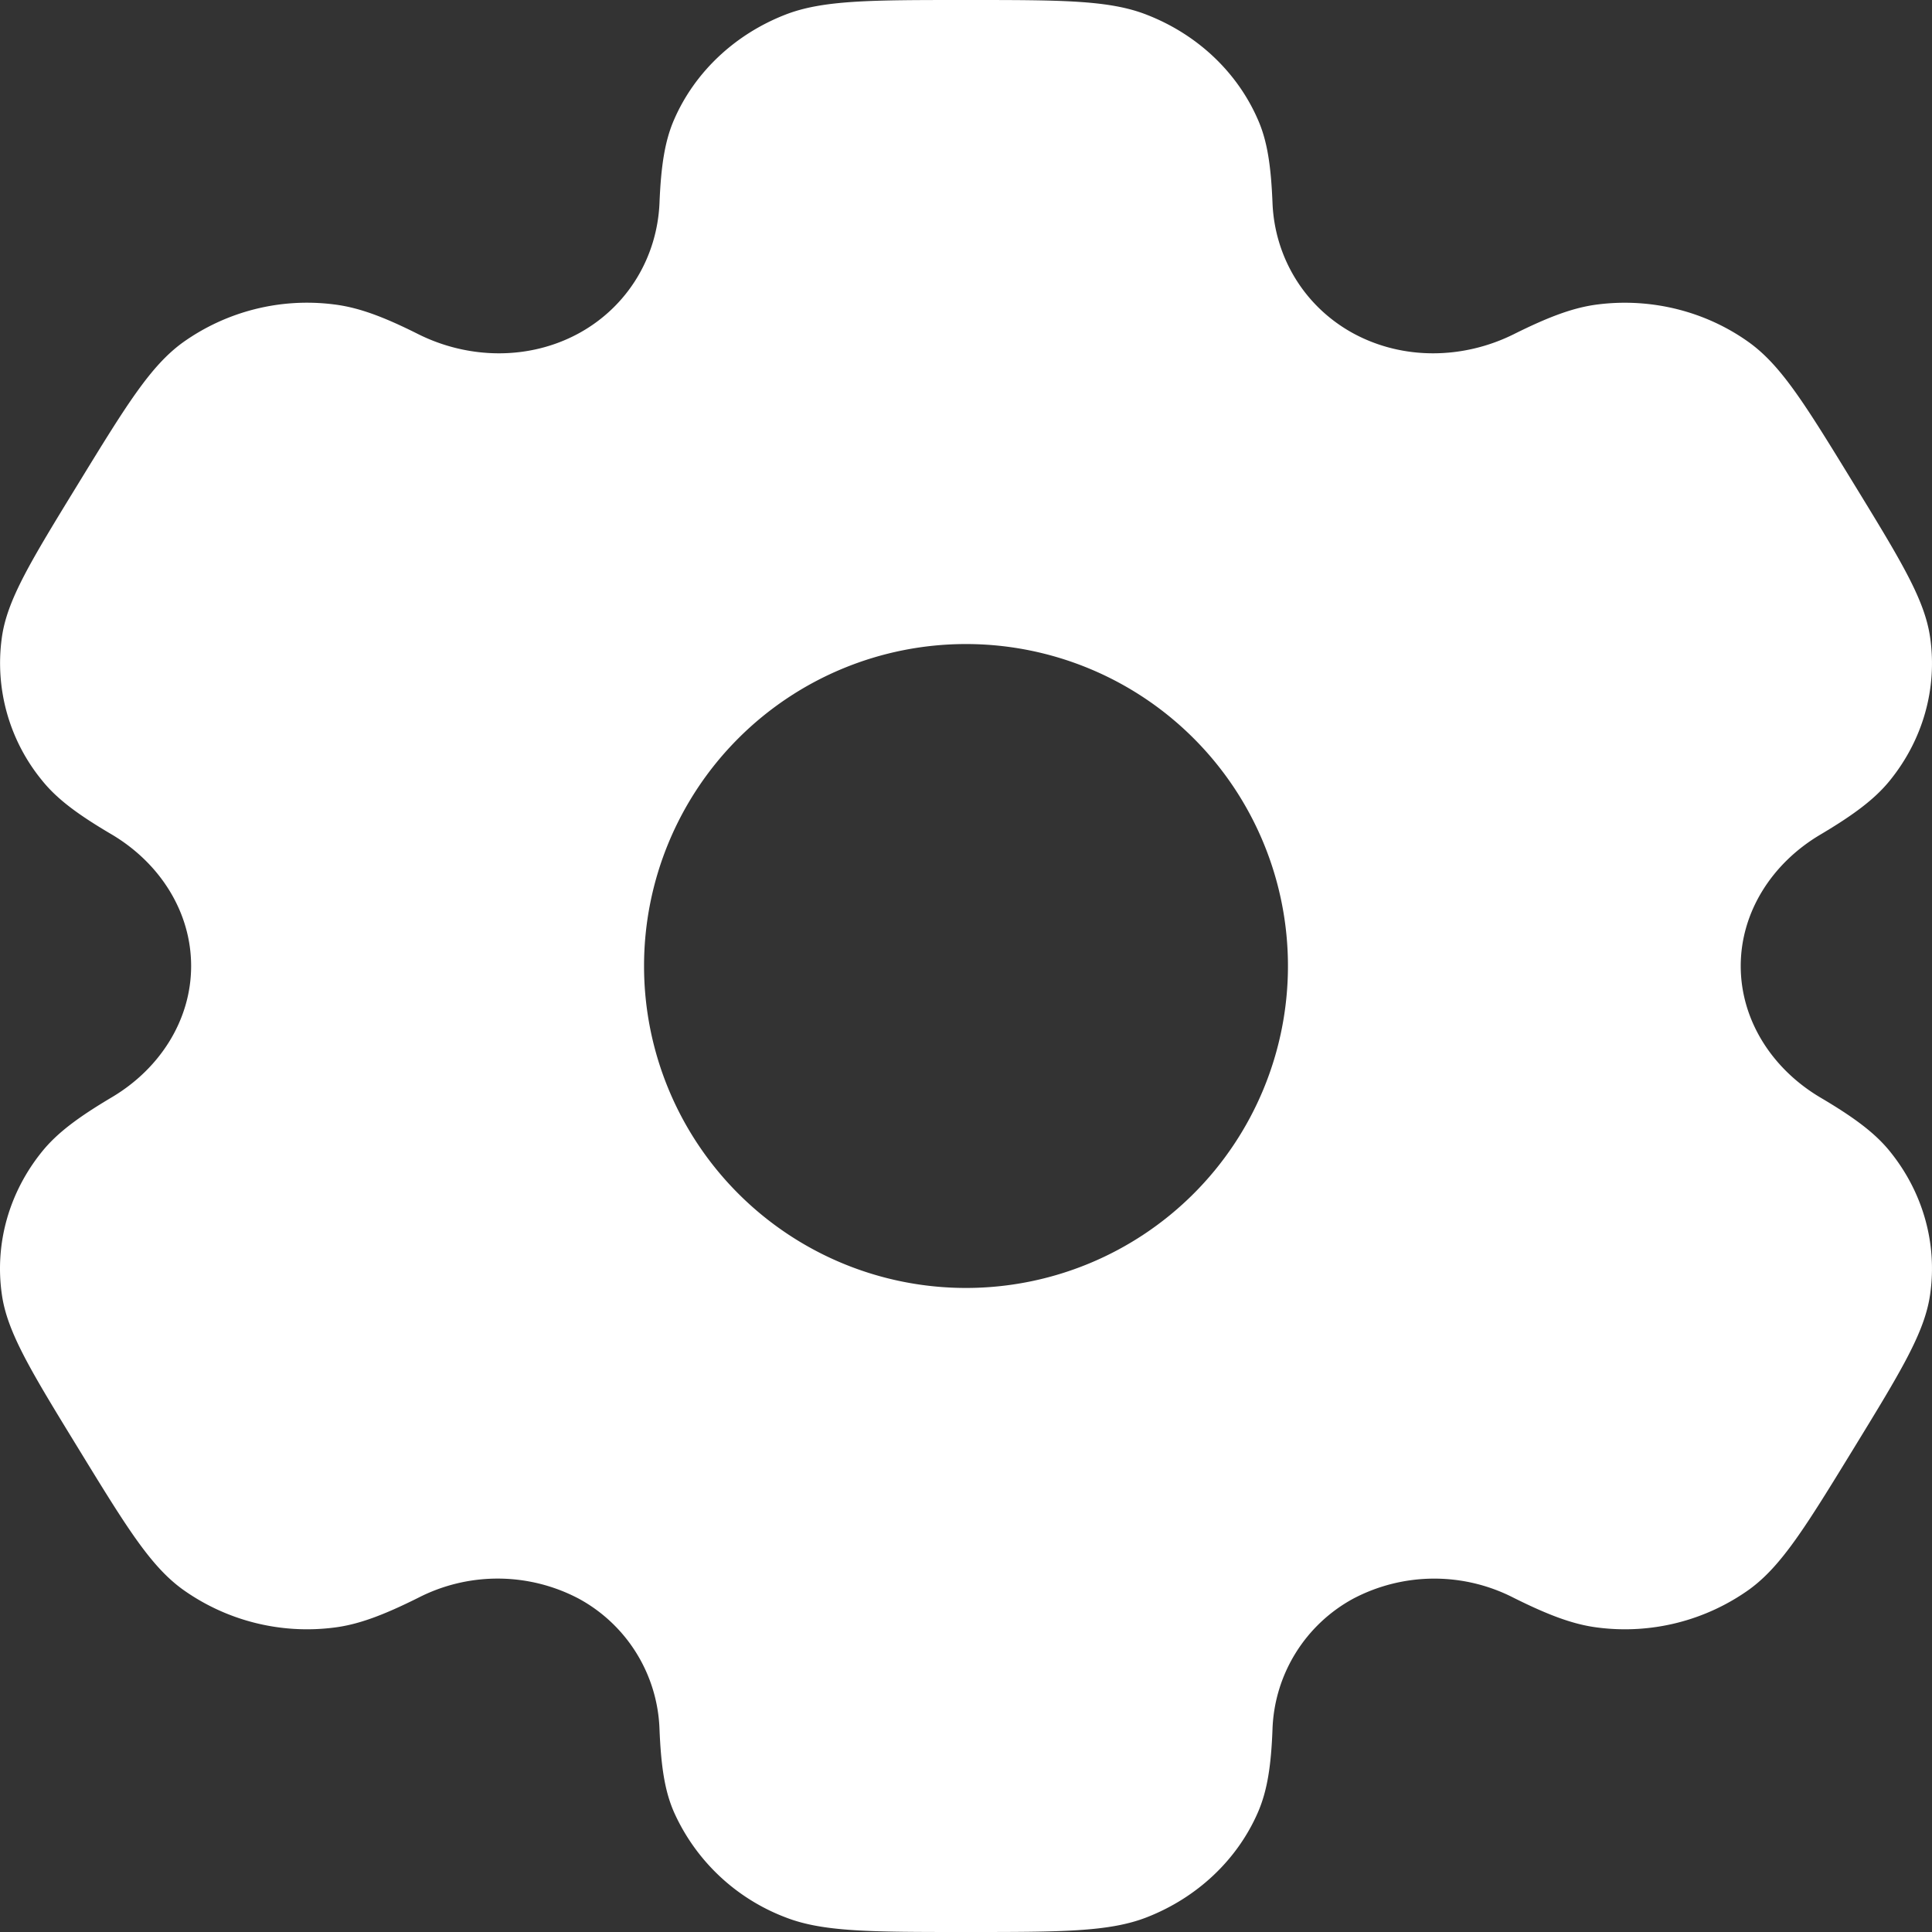 <svg xmlns="http://www.w3.org/2000/svg" width="14" height="14" fill="none" data-c="1"><rect width="100%" height="100%" fill="#333333" stroke="none"/><path fill="#fff" fill-rule="evenodd" d="M7 0c.692 0 1.038 0 1.31.107.365.142.654.414.804.757.07.157.096.339.107.605.015.39.227.751.586.947.36.195.797.188 1.164.005.249-.124.43-.193.608-.215.39-.049.785.051 1.098.277.234.17.407.452.753 1.017s.519.847.557 1.123c.052.369-.054.74-.294 1.035-.11.135-.263.248-.502.39-.35.207-.577.561-.577.952s.226.745.577.953c.239.141.393.254.502.388.24.295.346.667.294 1.035-.038.277-.211.559-.557 1.124s-.52.847-.753 1.017a1.55 1.55 0 0 1-1.098.277c-.179-.022-.36-.091-.609-.215a1.26 1.26 0 0 0-1.163.005 1.12 1.12 0 0 0-.586.947c-.01.266-.038.448-.107.605-.15.343-.44.615-.803.757C8.038 14 7.69 14 7 14c-.692 0-1.038 0-1.31-.107a1.45 1.45 0 0 1-.804-.757c-.07-.157-.096-.339-.107-.605a1.12 1.12 0 0 0-.586-.947 1.26 1.26 0 0 0-1.164-.005c-.249.124-.43.193-.608.215a1.55 1.55 0 0 1-1.098-.277c-.234-.17-.407-.452-.753-1.017S.051 9.653.013 9.377c-.052-.369.054-.74.294-1.035.11-.135.263-.248.502-.39.35-.207.576-.561.576-.952S1.16 6.255.81 6.047C.57 5.906.416 5.793.307 5.658a1.34 1.34 0 0 1-.294-1.035C.05 4.347.224 4.065.57 3.5s.52-.847.753-1.017a1.55 1.55 0 0 1 1.098-.277c.179.022.36.09.609.215.366.183.804.19 1.163-.005.359-.196.57-.557.586-.947.011-.266.038-.448.107-.605.15-.343.44-.615.803-.757C5.962 0 6.31 0 7 0m0 9.333a2.333 2.333 0 1 0 0-4.666 2.333 2.333 0 0 0 0 4.666" clip-rule="evenodd"/></svg>